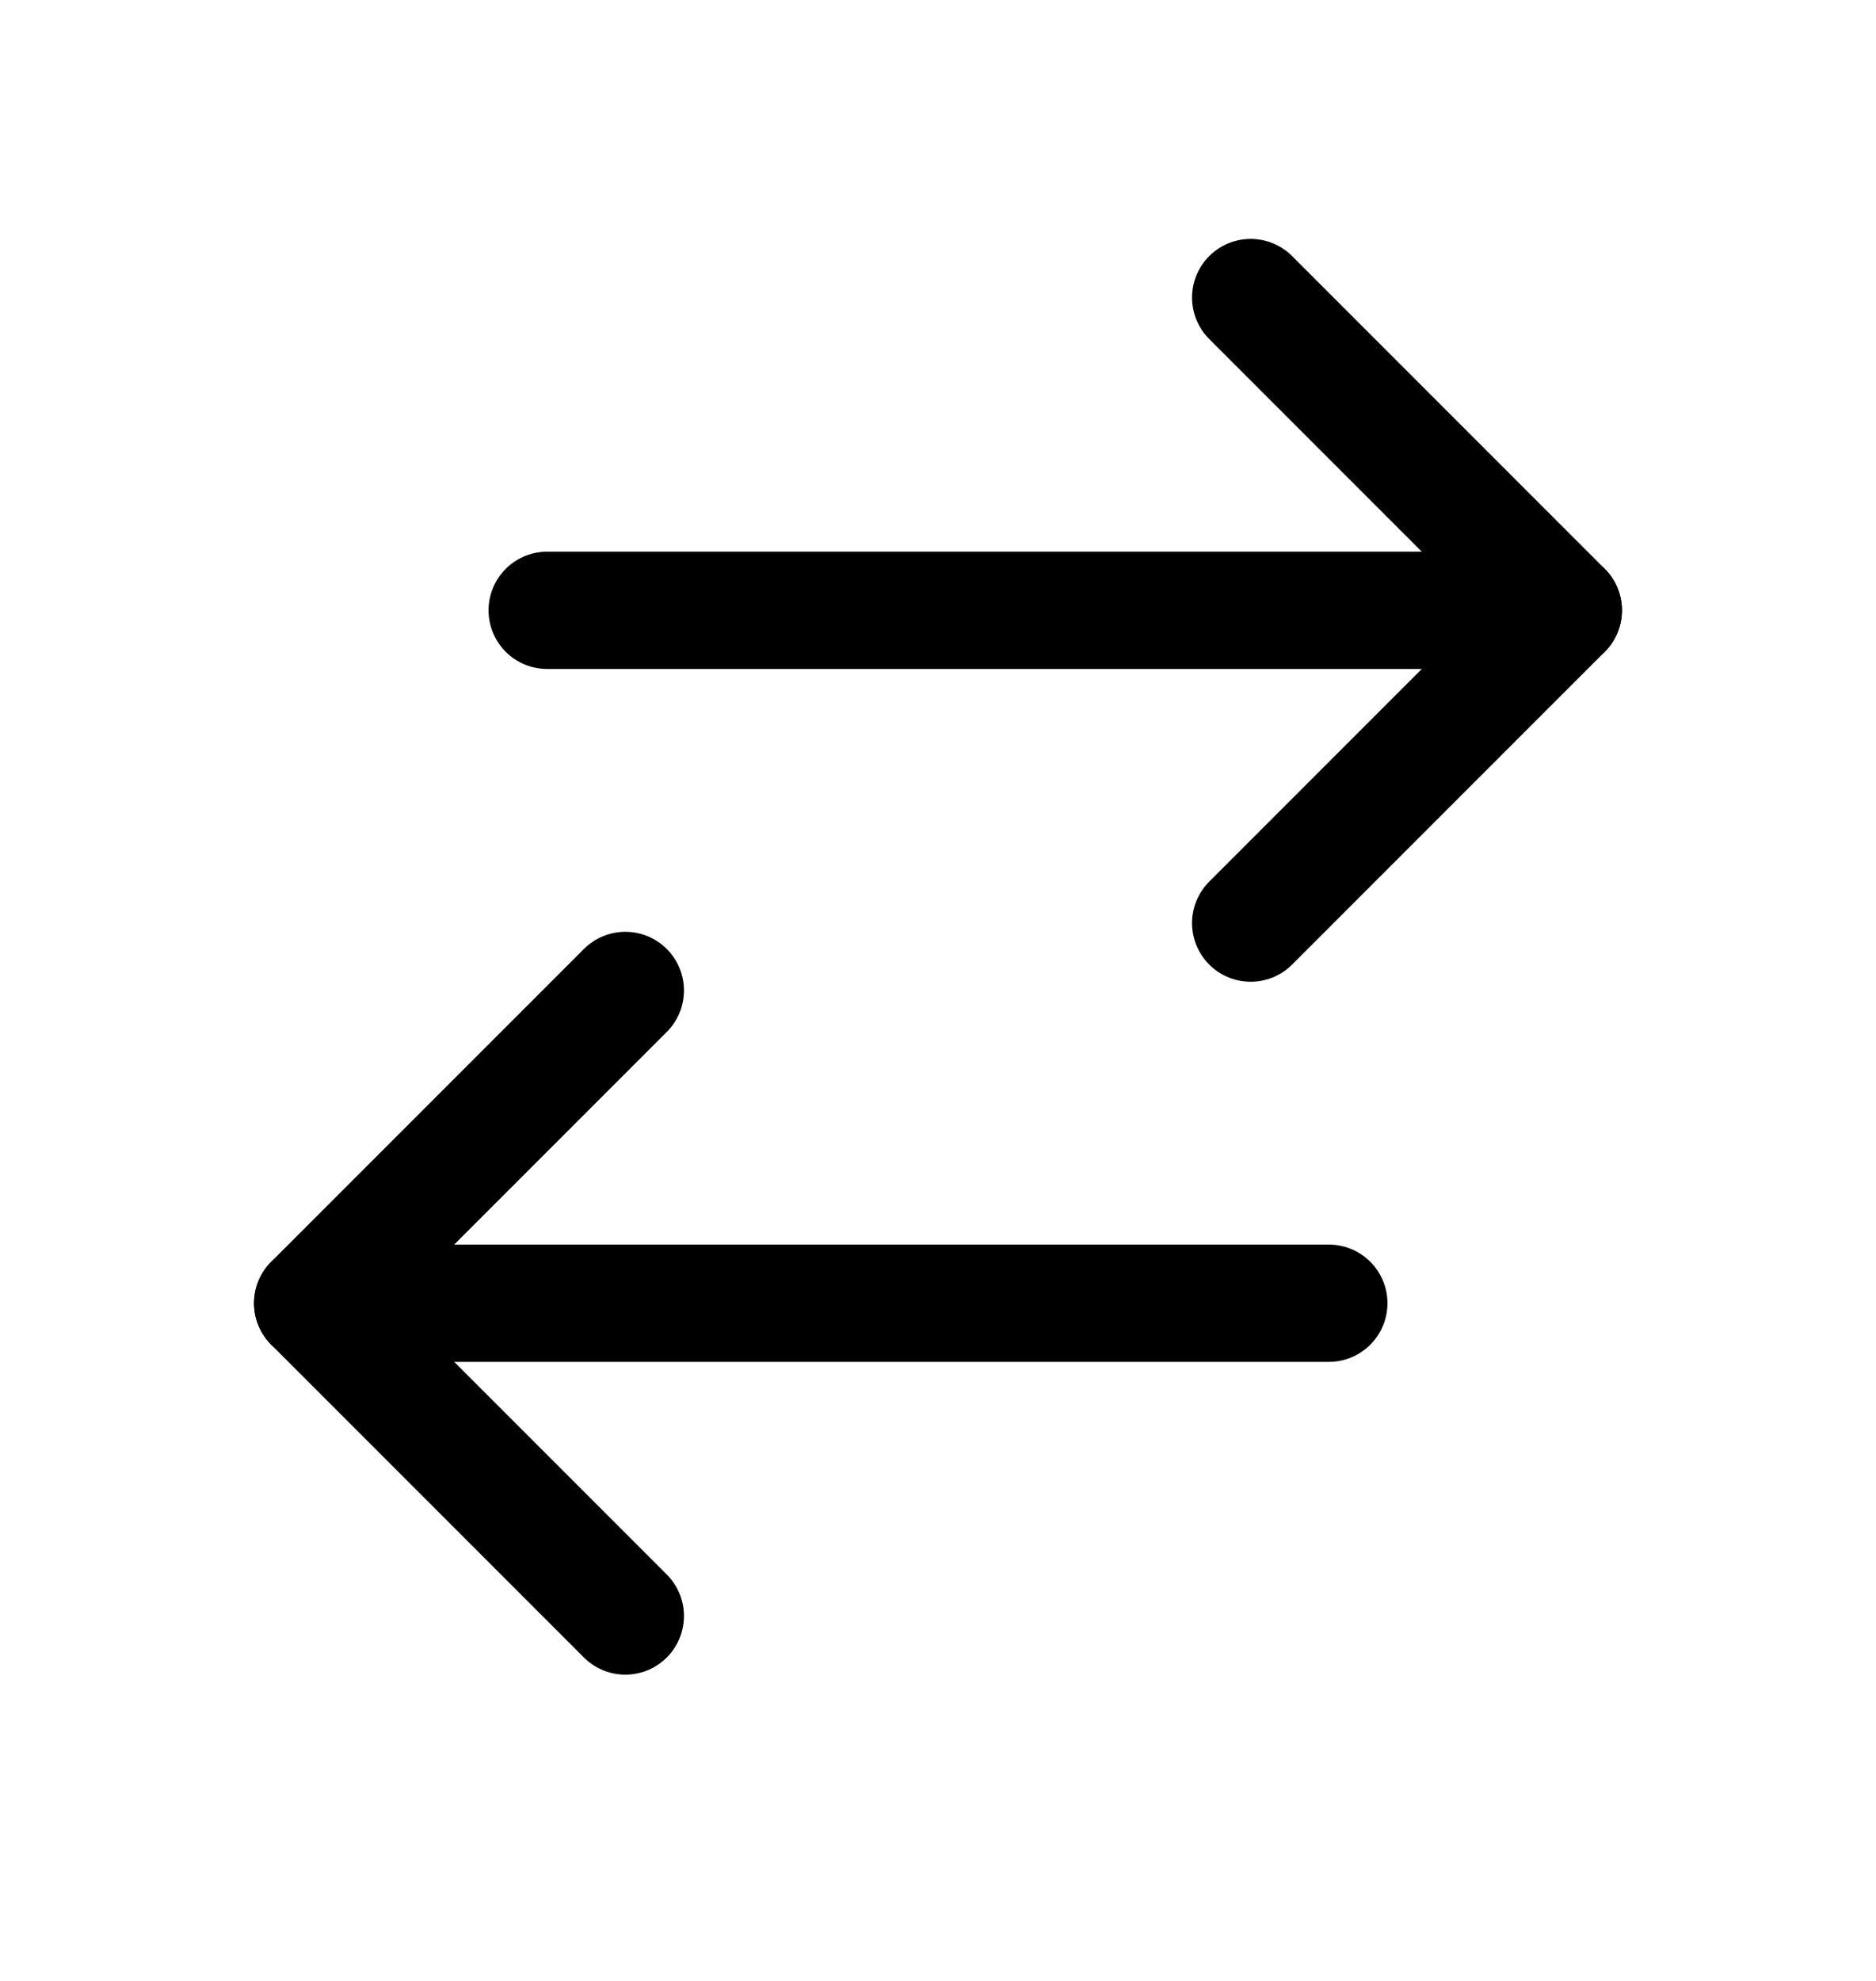 <svg width="18" height="19" viewBox="0 0 18 19" fill="none" xmlns="http://www.w3.org/2000/svg">
  <path d="M12 8.854L15 5.854L12 2.854" stroke="black" stroke-width="1.125" stroke-linecap="round" stroke-linejoin="round"/>
  <path d="M6 9.5L3 12.5L6 15.5" stroke="black" stroke-width="1.125" stroke-linecap="round" stroke-linejoin="round"/>
  <path d="M15 5.854H5.25" stroke="black" stroke-width="1.125" stroke-linecap="round" stroke-linejoin="round"/>
  <path d="M3 12.5L12.75 12.5" stroke="black" stroke-width="1.125" stroke-linecap="round" stroke-linejoin="round"/>
</svg>
